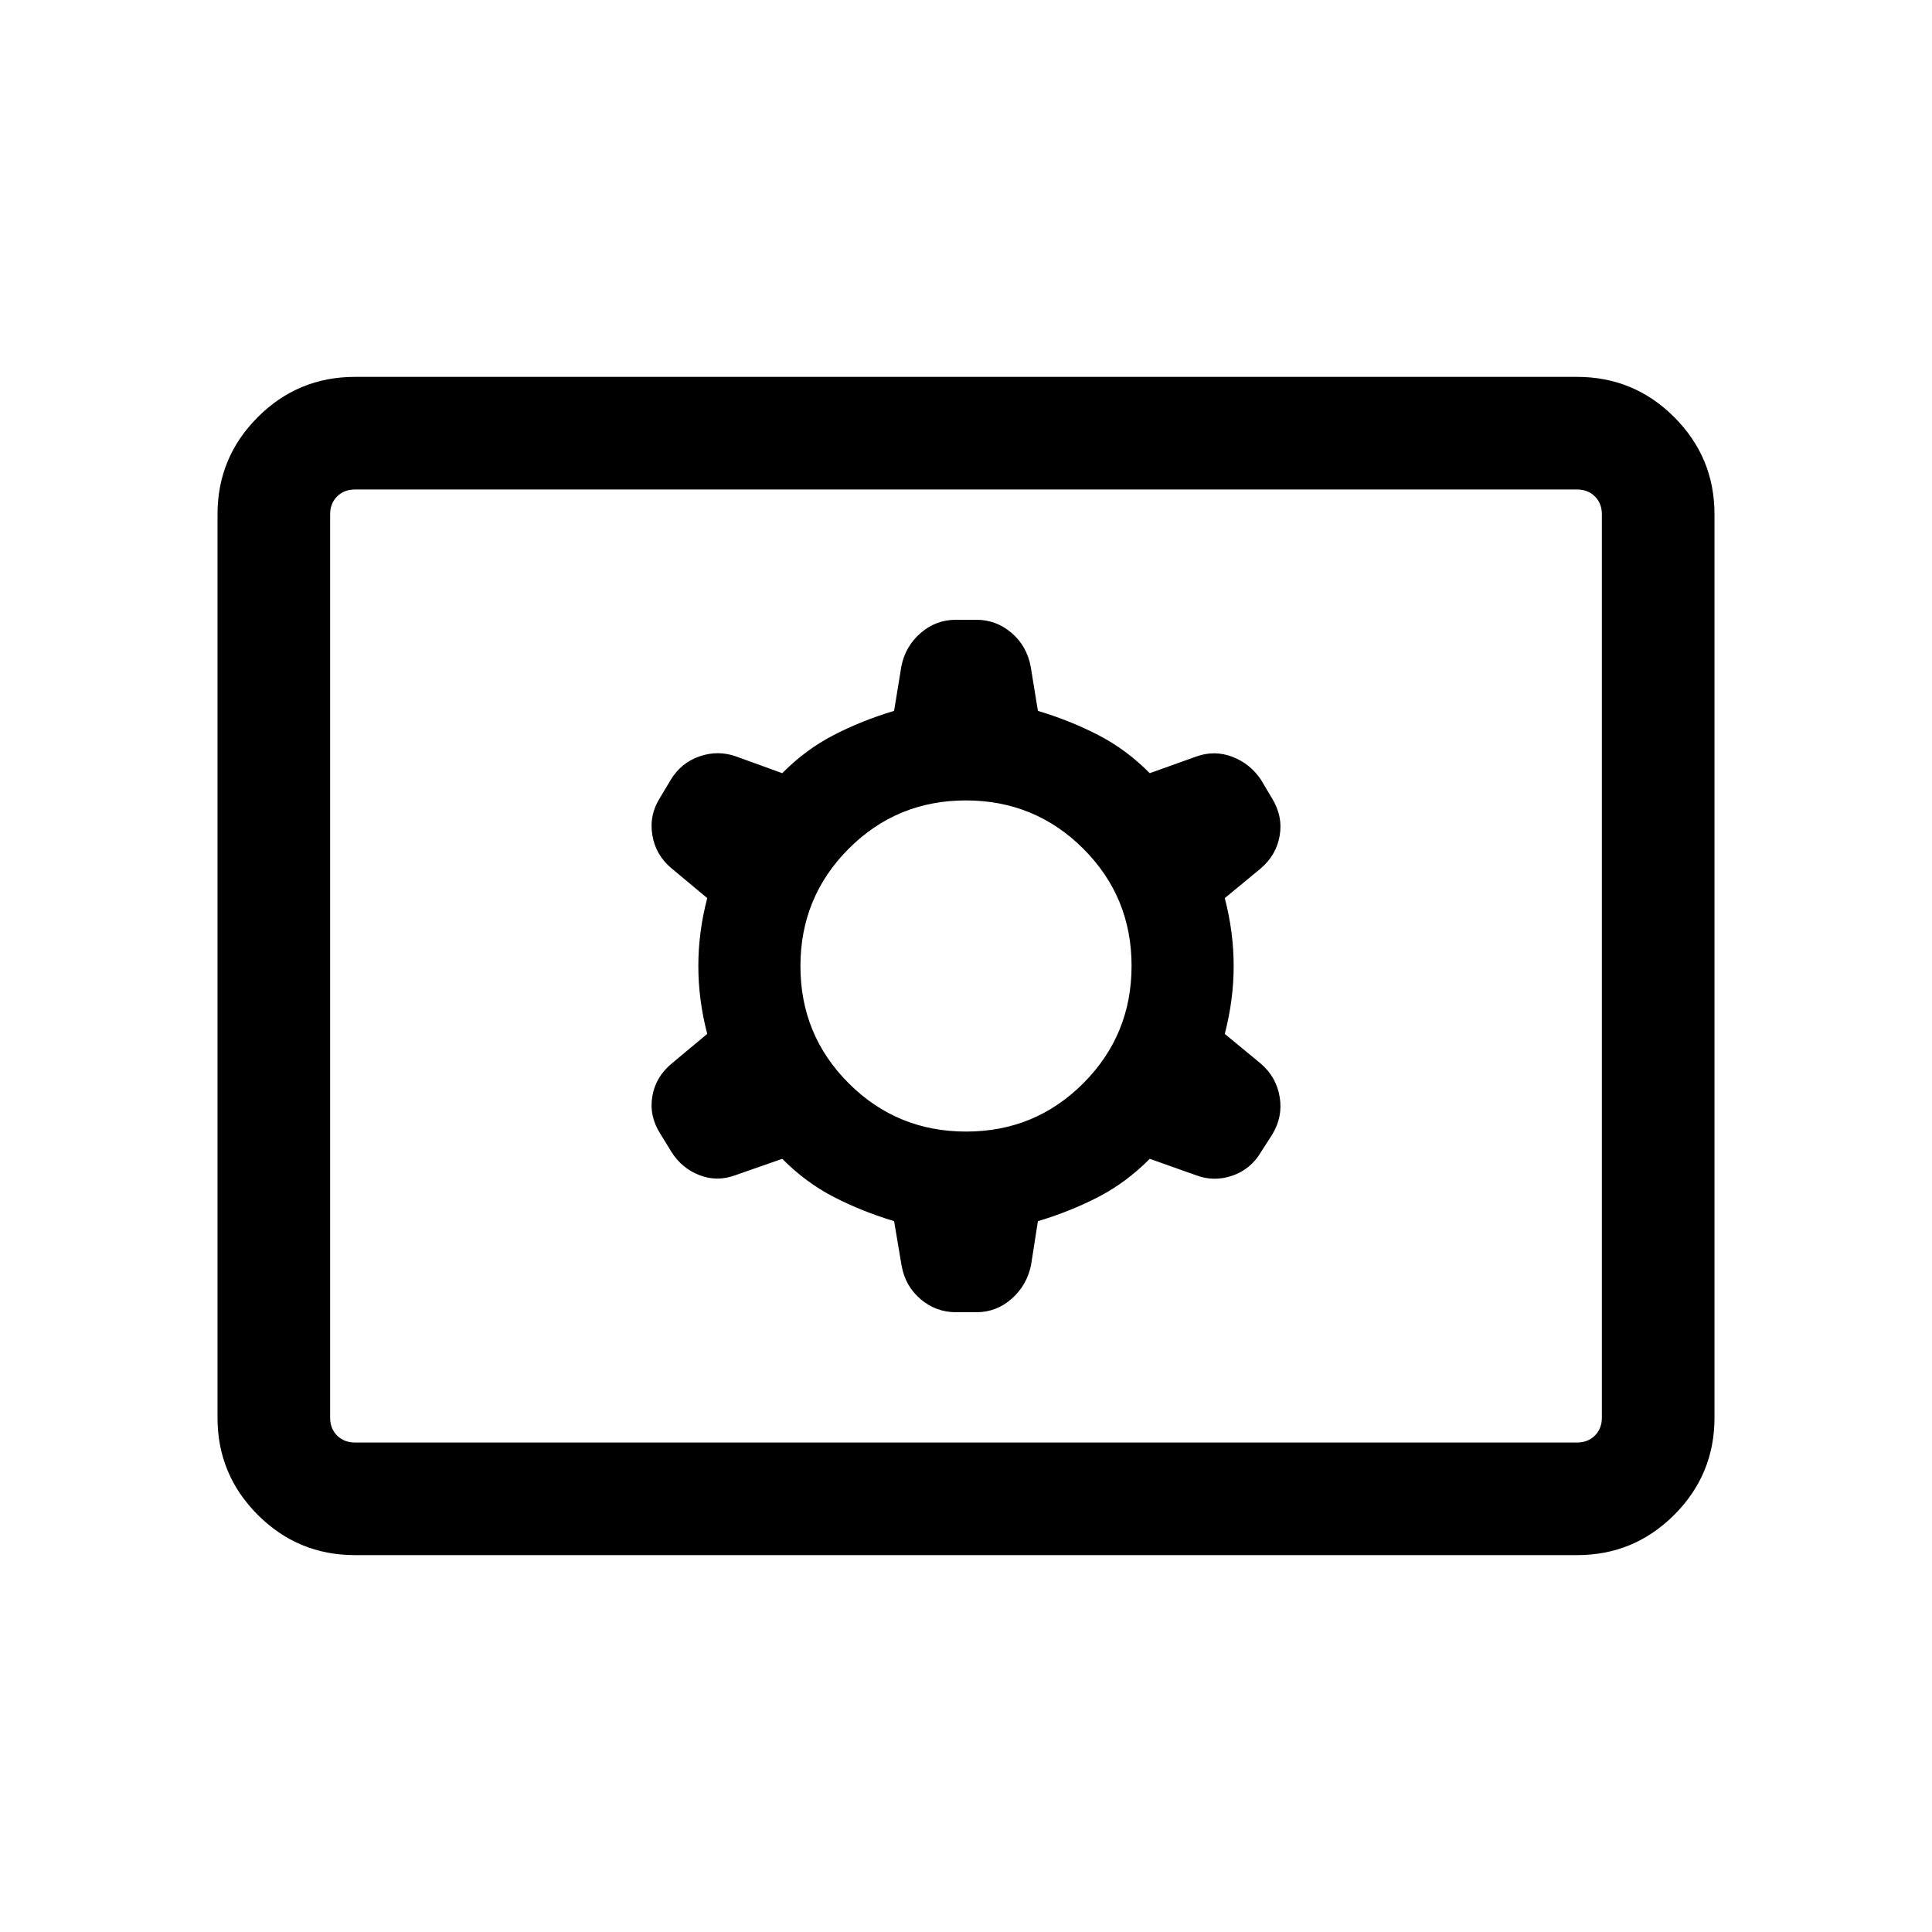 <svg xmlns="http://www.w3.org/2000/svg" height="24" viewBox="0 -960 960 960" width="24"><path d="M176.35-187.27q-28.26 0-48.27-20.01-20-20-20-48.26v-448.92q0-28.26 20-48.26 20.01-20.01 48.27-20.01h607.3q28.26 0 48.27 20.01 20 20 20 48.26v448.92q0 28.26-20 48.26-20.01 20.01-48.27 20.01h-607.3Zm0-55.96h607.3q5.39 0 8.85-3.46t3.46-8.85v-448.92q0-5.39-3.46-8.85t-8.85-3.46h-607.3q-5.39 0-8.85 3.46t-3.46 8.85v448.92q0 5.39 3.46 8.85t8.85 3.46Zm212.34-140.96q11.66 11.77 25.65 18.98 13.99 7.21 29.93 11.98l3.71 22q1.79 10.23 9.42 16.75 7.64 6.52 17.69 6.52h10.06q9.96 0 17.52-6.68 7.56-6.67 9.65-16.73l3.41-21.83q16.01-4.8 29.97-12.01 13.95-7.21 25.61-18.98l22.88 8.11q8.92 3.42 18.14.27 9.21-3.15 14.35-11.93l5.4-8.38q5.46-8.9 3.78-18.85-1.67-9.96-9.48-16.61l-17.8-14.69Q613-463.13 613-480q0-16.87-4.42-33.73l17.8-14.69q7.81-6.65 9.48-16.3 1.68-9.65-3.78-18.55l-5.5-9.27q-5.32-7.97-14.17-11.39-8.85-3.41-17.91-.18l-23.19 8.3q-11.66-11.77-25.65-18.98-13.99-7.21-29.93-11.98l-3.58-22q-1.92-10.23-9.51-16.75-7.6-6.52-17.6-6.52h-9.99q-10.04 0-17.64 6.63-7.61 6.63-9.54 16.59l-3.6 22.05q-15.94 4.77-29.93 11.98-13.99 7.21-25.65 18.98l-22.76-8.25q-9.04-3.28-18.26-.13-9.21 3.15-14.36 11.65l-5.19 8.66q-5.66 8.8-3.98 18.84 1.67 10.04 9.67 16.62l17.61 14.69Q347-496.87 347-480q0 16.87 4.42 33.73l-17.61 14.69q-8 6.58-9.67 16.31-1.68 9.73 3.95 18.62l5.53 9q5.12 8.16 13.94 11.58 8.83 3.41 17.94-.01l23.19-8.11Zm91.37-13.54q-34.29 0-58.31-23.96-24.02-23.96-24.02-58.25t23.96-58.31q23.96-24.02 58.25-24.02t58.31 23.96q24.02 23.96 24.02 58.25t-23.96 58.31q-23.96 24.02-58.25 24.02Zm-316.02 154.5v-473.54 473.54Z"/></svg>